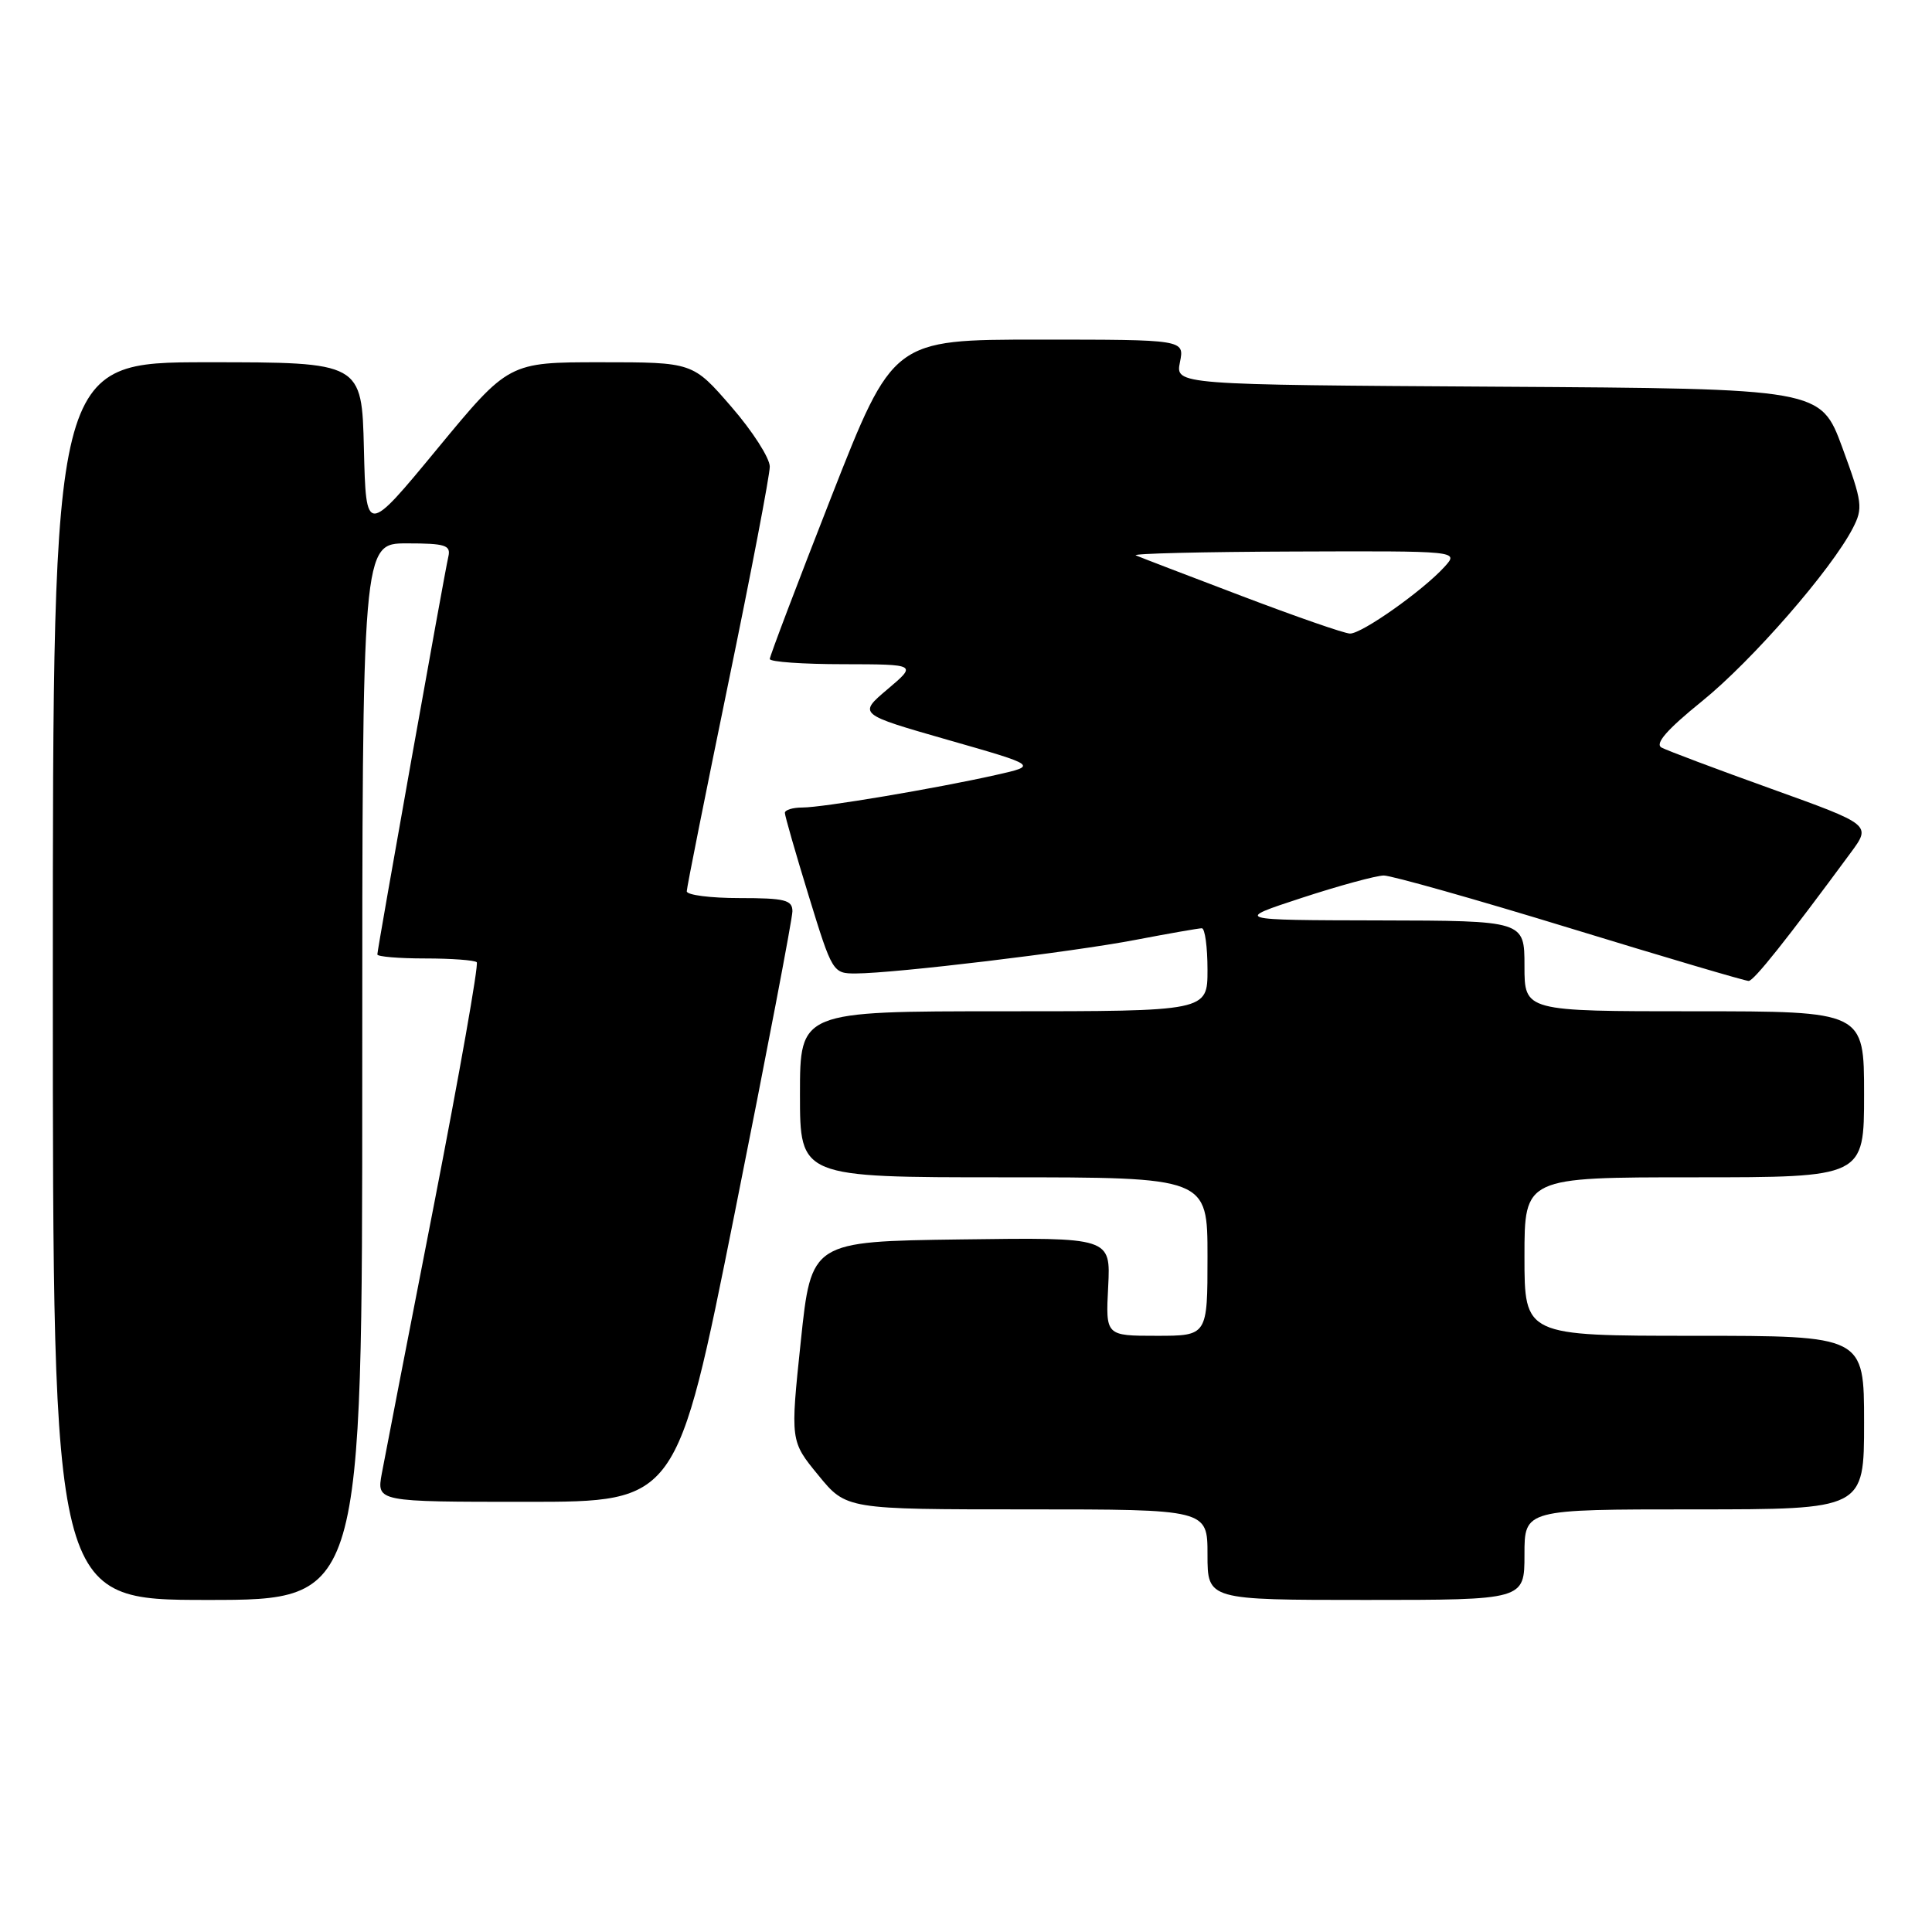 <?xml version="1.0" encoding="UTF-8" standalone="no"?>
<!DOCTYPE svg PUBLIC "-//W3C//DTD SVG 1.1//EN" "http://www.w3.org/Graphics/SVG/1.1/DTD/svg11.dtd" >
<svg xmlns="http://www.w3.org/2000/svg" xmlns:xlink="http://www.w3.org/1999/xlink" version="1.1" viewBox="0 0 256 256">
 <g >
 <path fill="currentColor"
d=" M 48.00 142.00 C 48.00 72.00 48.00 72.00 53.91 72.00 C 59.02 72.00 59.76 72.24 59.41 73.75 C 58.87 76.06 50.00 125.78 50.00 126.47 C 50.00 126.76 52.85 127.00 56.33 127.00 C 59.82 127.00 62.89 127.23 63.17 127.50 C 63.45 127.78 60.88 142.29 57.48 159.75 C 54.07 177.21 50.97 193.19 50.59 195.25 C 49.91 199.00 49.91 199.00 69.81 199.00 C 89.70 199.00 89.70 199.00 97.35 160.75 C 101.56 139.71 105.00 121.71 105.00 120.75 C 105.00 119.25 104.00 119.00 98.00 119.00 C 94.15 119.00 91.00 118.60 91.00 118.10 C 91.00 117.61 93.48 105.21 96.50 90.54 C 99.53 75.88 102.00 62.96 102.00 61.83 C 102.00 60.70 99.71 57.12 96.90 53.89 C 91.80 48.00 91.80 48.00 79.60 48.00 C 67.41 48.00 67.41 48.00 57.95 59.46 C 48.50 70.91 48.50 70.91 48.22 59.46 C 47.94 48.00 47.94 48.00 27.47 48.00 C 7.00 48.00 7.00 48.00 7.00 130.00 C 7.00 212.00 7.00 212.00 27.50 212.00 C 48.00 212.00 48.00 212.00 48.00 142.00 Z  M 202.00 206.00 C 202.00 200.00 202.00 200.00 224.50 200.00 C 247.00 200.00 247.00 200.00 247.00 188.50 C 247.00 177.00 247.00 177.00 224.50 177.00 C 202.00 177.00 202.00 177.00 202.00 166.50 C 202.00 156.00 202.00 156.00 224.50 156.00 C 247.00 156.00 247.00 156.00 247.00 145.00 C 247.00 134.00 247.00 134.00 224.50 134.00 C 202.00 134.00 202.00 134.00 202.00 128.00 C 202.00 122.00 202.00 122.00 182.75 121.96 C 163.50 121.92 163.50 121.92 172.50 118.97 C 177.45 117.35 182.34 116.02 183.36 116.01 C 184.38 116.01 195.50 119.15 208.07 123.00 C 220.64 126.85 231.27 129.99 231.71 129.98 C 232.41 129.95 236.71 124.55 245.23 112.99 C 247.96 109.29 247.96 109.29 234.73 104.53 C 227.45 101.92 220.90 99.45 220.17 99.06 C 219.24 98.55 220.86 96.69 225.53 92.91 C 232.16 87.55 242.66 75.50 245.51 69.98 C 246.88 67.33 246.78 66.55 244.12 59.31 C 241.24 51.50 241.24 51.50 198.50 51.24 C 155.75 50.98 155.75 50.98 156.35 47.99 C 156.95 45.00 156.95 45.00 137.64 45.00 C 118.33 45.00 118.33 45.00 110.16 65.82 C 105.67 77.28 102.00 86.95 102.00 87.32 C 102.00 87.70 106.39 88.01 111.75 88.01 C 121.50 88.03 121.50 88.03 117.60 91.33 C 113.70 94.63 113.70 94.63 125.60 98.04 C 137.50 101.44 137.50 101.44 132.00 102.68 C 123.99 104.48 109.02 107.00 106.32 107.00 C 105.05 107.00 104.00 107.32 104.00 107.71 C 104.00 108.10 105.42 113.05 107.16 118.71 C 110.28 128.87 110.36 129.00 113.41 128.99 C 118.60 128.97 142.02 126.16 150.50 124.53 C 154.90 123.69 158.84 123.00 159.25 123.00 C 159.66 123.00 160.00 125.47 160.00 128.50 C 160.00 134.00 160.00 134.00 133.00 134.00 C 106.00 134.00 106.00 134.00 106.00 145.00 C 106.00 156.00 106.00 156.00 133.00 156.00 C 160.00 156.00 160.00 156.00 160.00 166.50 C 160.00 177.00 160.00 177.00 153.25 177.00 C 146.50 177.00 146.50 177.00 146.84 170.48 C 147.17 163.96 147.17 163.96 127.34 164.23 C 107.50 164.50 107.50 164.50 106.11 177.72 C 104.72 190.95 104.72 190.95 108.43 195.47 C 112.13 200.00 112.13 200.00 136.07 200.00 C 160.00 200.00 160.00 200.00 160.00 206.00 C 160.00 212.00 160.00 212.00 181.00 212.00 C 202.00 212.00 202.00 212.00 202.00 206.00 Z  M 164.50 78.96 C 157.35 76.25 151.05 73.83 150.50 73.59 C 149.95 73.35 159.36 73.12 171.40 73.08 C 193.31 73.00 193.31 73.00 191.42 75.09 C 188.56 78.25 180.41 84.01 178.87 83.95 C 178.11 83.93 171.65 81.68 164.50 78.96 Z "/>
</g>
</svg>